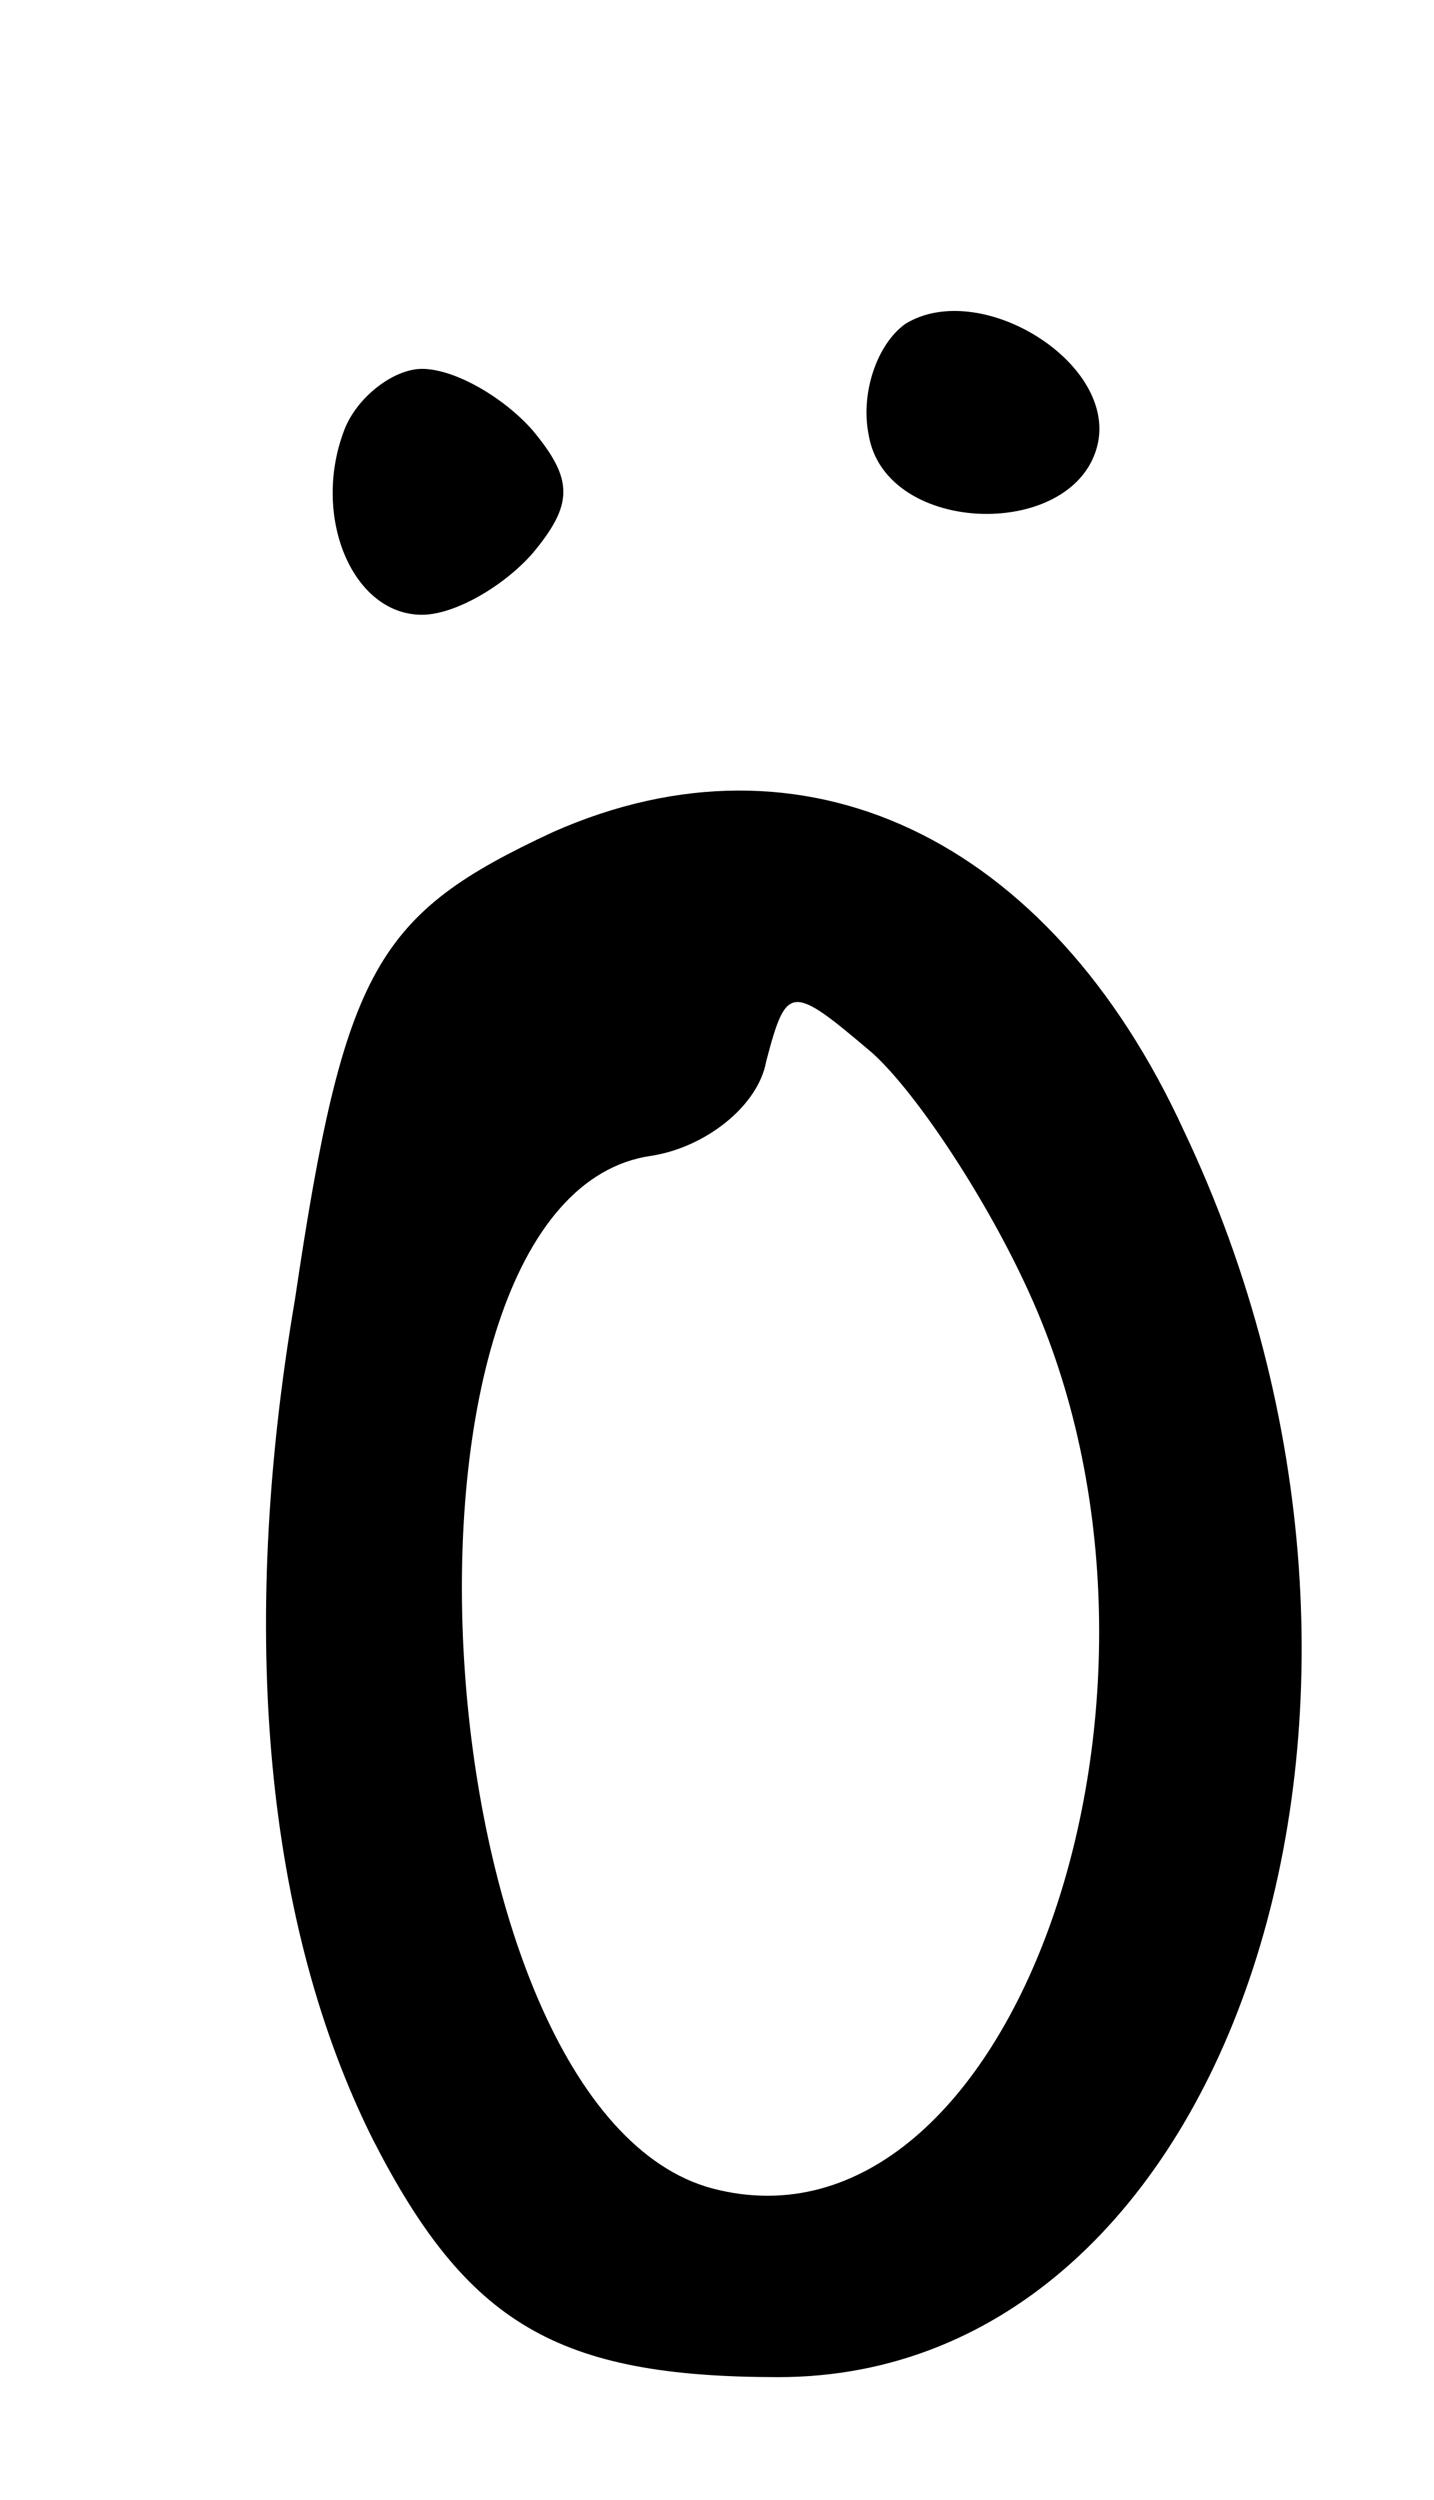 <?xml version="1.0" standalone="no"?>
<!DOCTYPE svg PUBLIC "-//W3C//DTD SVG 20010904//EN"
 "http://www.w3.org/TR/2001/REC-SVG-20010904/DTD/svg10.dtd">
<svg version="1.0" xmlns="http://www.w3.org/2000/svg"
 width="35pt" height="61pt" viewBox="0 0 35 61"
 preserveAspectRatio="xMidYMid meet">
<g transform="translate(0,61) scale(0.1,-0.1)"
fill="#000000" stroke="none">
<path d="M221 531 c-7 -5 -11 -17 -9 -27 4 -25 51 -26 56 -2 4 20 -29 40 -47
29z"/>
<path d="M84 505 c-8 -21 2 -45 19 -45 8 0 20 7 27 15 10 12 10 18 0 30 -7 8
-19 15 -27 15 -7 0 -16 -7 -19 -15z"/>
<path d="M135 407 c-43 -20 -51 -33 -63 -114 -14 -82 -7 -153 19 -205 23 -45
45 -58 99 -58 111 0 165 165 99 304 -33 72 -93 100 -154 73z m116 -112 c45
-98 -4 -238 -77 -219 -72 19 -85 242 -15 252 13 2 26 12 28 23 5 19 6 19 26 2
11 -10 28 -36 38 -58z"/>
</g>
</svg>
